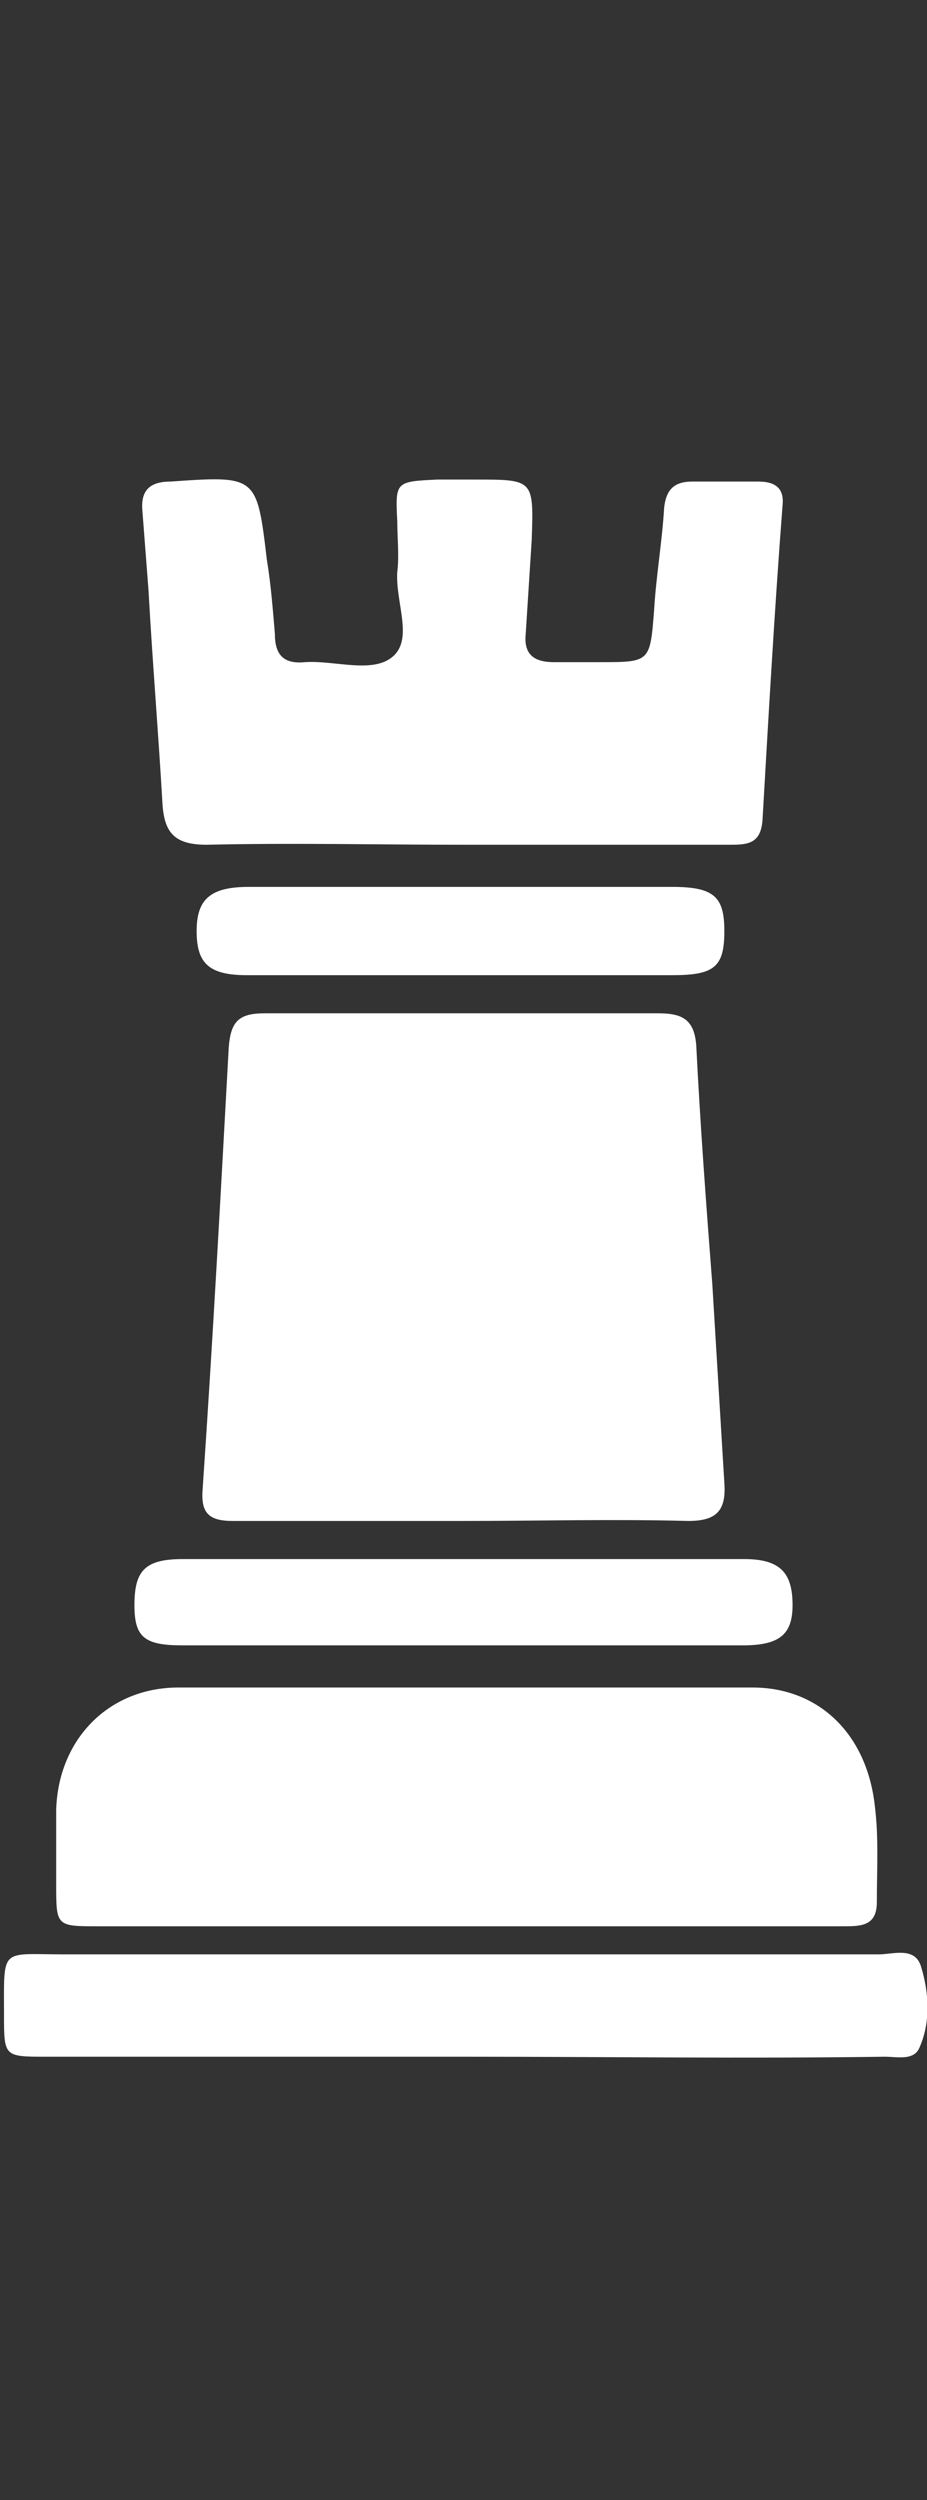 <?xml version="1.0" encoding="utf-8"?>
<!-- Generator: Adobe Illustrator 19.2.0, SVG Export Plug-In . SVG Version: 6.00 Build 0)  -->
<svg version="1.1" id="Layer_1" xmlns="http://www.w3.org/2000/svg" xmlns:xlink="http://www.w3.org/1999/xlink" x="0px" y="0px"
	 viewBox="0 0 46.2 124.6" style="enable-background:new 0 0 46.2 124.6;" xml:space="preserve">
<rect x="0" y="0" width="46.2" height="124.6" fill="#333333" stroke="none"/>
<style type="text/css">
	.st0{fill:#FFFFFF;}
</style>
<g>
	<path class="st0" d="M23,75.8c-3.8,0-7.6,0-11.4,0c-1.2,0-1.6-0.4-1.5-1.6c0.5-7.3,0.9-14.7,1.3-22c0.1-1.3,0.5-1.7,1.8-1.7
		c6.5,0,13.1,0,19.6,0c1.2,0,1.8,0.3,1.9,1.6c0.2,4,0.5,8,0.8,11.9c0.2,3.3,0.4,6.6,0.6,9.9c0.1,1.4-0.4,1.9-1.8,1.9
		C30.5,75.7,26.8,75.8,23,75.8z"/>
	<path class="st0" d="M23.1,96C17,96,11,96,4.9,96c-2.1,0-2.1,0-2.1-2.1c0-1.2,0-2.5,0-3.7c0.1-3.5,2.6-6.1,6.1-6.1
		c9.5,0,19.1,0,28.6,0c3.3,0,5.7,2.3,6.1,5.9c0.2,1.6,0.1,3.2,0.1,4.8c0,1.2-0.8,1.2-1.7,1.2c-6,0-11.9,0-17.9,0
		C23.7,96,23.4,96,23.1,96z"/>
	<path class="st0" d="M23.1,42.1c-4.3,0-8.5-0.1-12.8,0c-1.6,0-2.1-0.6-2.2-2C7.9,36.6,7.6,33,7.4,29.4c-0.1-1.3-0.2-2.6-0.3-3.9
		C7,24.5,7.4,24,8.5,24c4.3-0.3,4.3-0.3,4.8,3.9c0.2,1.2,0.3,2.5,0.4,3.7c0,1.1,0.5,1.5,1.5,1.4c1.5-0.1,3.4,0.6,4.4-0.3
		c1-0.9,0.1-2.7,0.2-4.2c0.1-0.8,0-1.7,0-2.5c-0.1-2-0.1-2,2-2.1c0.6,0,1.2,0,1.9,0c2.9,0,2.9,0,2.8,3c-0.1,1.6-0.2,3.1-0.3,4.7
		c-0.1,1,0.4,1.4,1.4,1.4c0.8,0,1.6,0,2.3,0c2.5,0,2.5,0,2.7-2.6c0.1-1.7,0.4-3.4,0.5-5.1c0.1-0.9,0.5-1.3,1.4-1.3
		c1.1,0,2.2,0,3.3,0c0.8,0,1.3,0.3,1.2,1.2c-0.4,5.2-0.7,10.5-1,15.7c-0.1,1.2-0.8,1.2-1.7,1.2C31.9,42.1,27.5,42.1,23.1,42.1z"/>
	<path class="st0" d="M23.2,102.5c-7,0-13.9,0-20.9,0c-2.1,0-2.1,0-2.1-2.1c0-3.4-0.2-3,3-3c13.5,0,27.1,0,40.6,0
		c0.7,0,1.8-0.4,2.1,0.6c0.4,1.3,0.5,2.8-0.1,4.1c-0.3,0.6-1.1,0.4-1.7,0.4C37.1,102.6,30.2,102.5,23.2,102.5z"/>
	<path class="st0" d="M23,82c-4.6,0-9.2,0-13.9,0c-1.9,0-2.4-0.4-2.4-2c0-1.7,0.5-2.3,2.4-2.3c9.3,0,18.7,0,28,0
		c1.8,0,2.4,0.7,2.4,2.3c0,1.5-0.7,2-2.5,2C32.4,82,27.7,82,23,82z"/>
	<path class="st0" d="M23.1,44.2c3.5,0,7,0,10.4,0c2.1,0,2.6,0.5,2.6,2.2c0,1.8-0.5,2.2-2.6,2.2c-7.1,0-14.1,0-21.2,0
		c-1.9,0-2.5-0.6-2.5-2.2s0.7-2.2,2.6-2.2C16.1,44.2,19.6,44.2,23.1,44.2z"/>
</g>
</svg>
